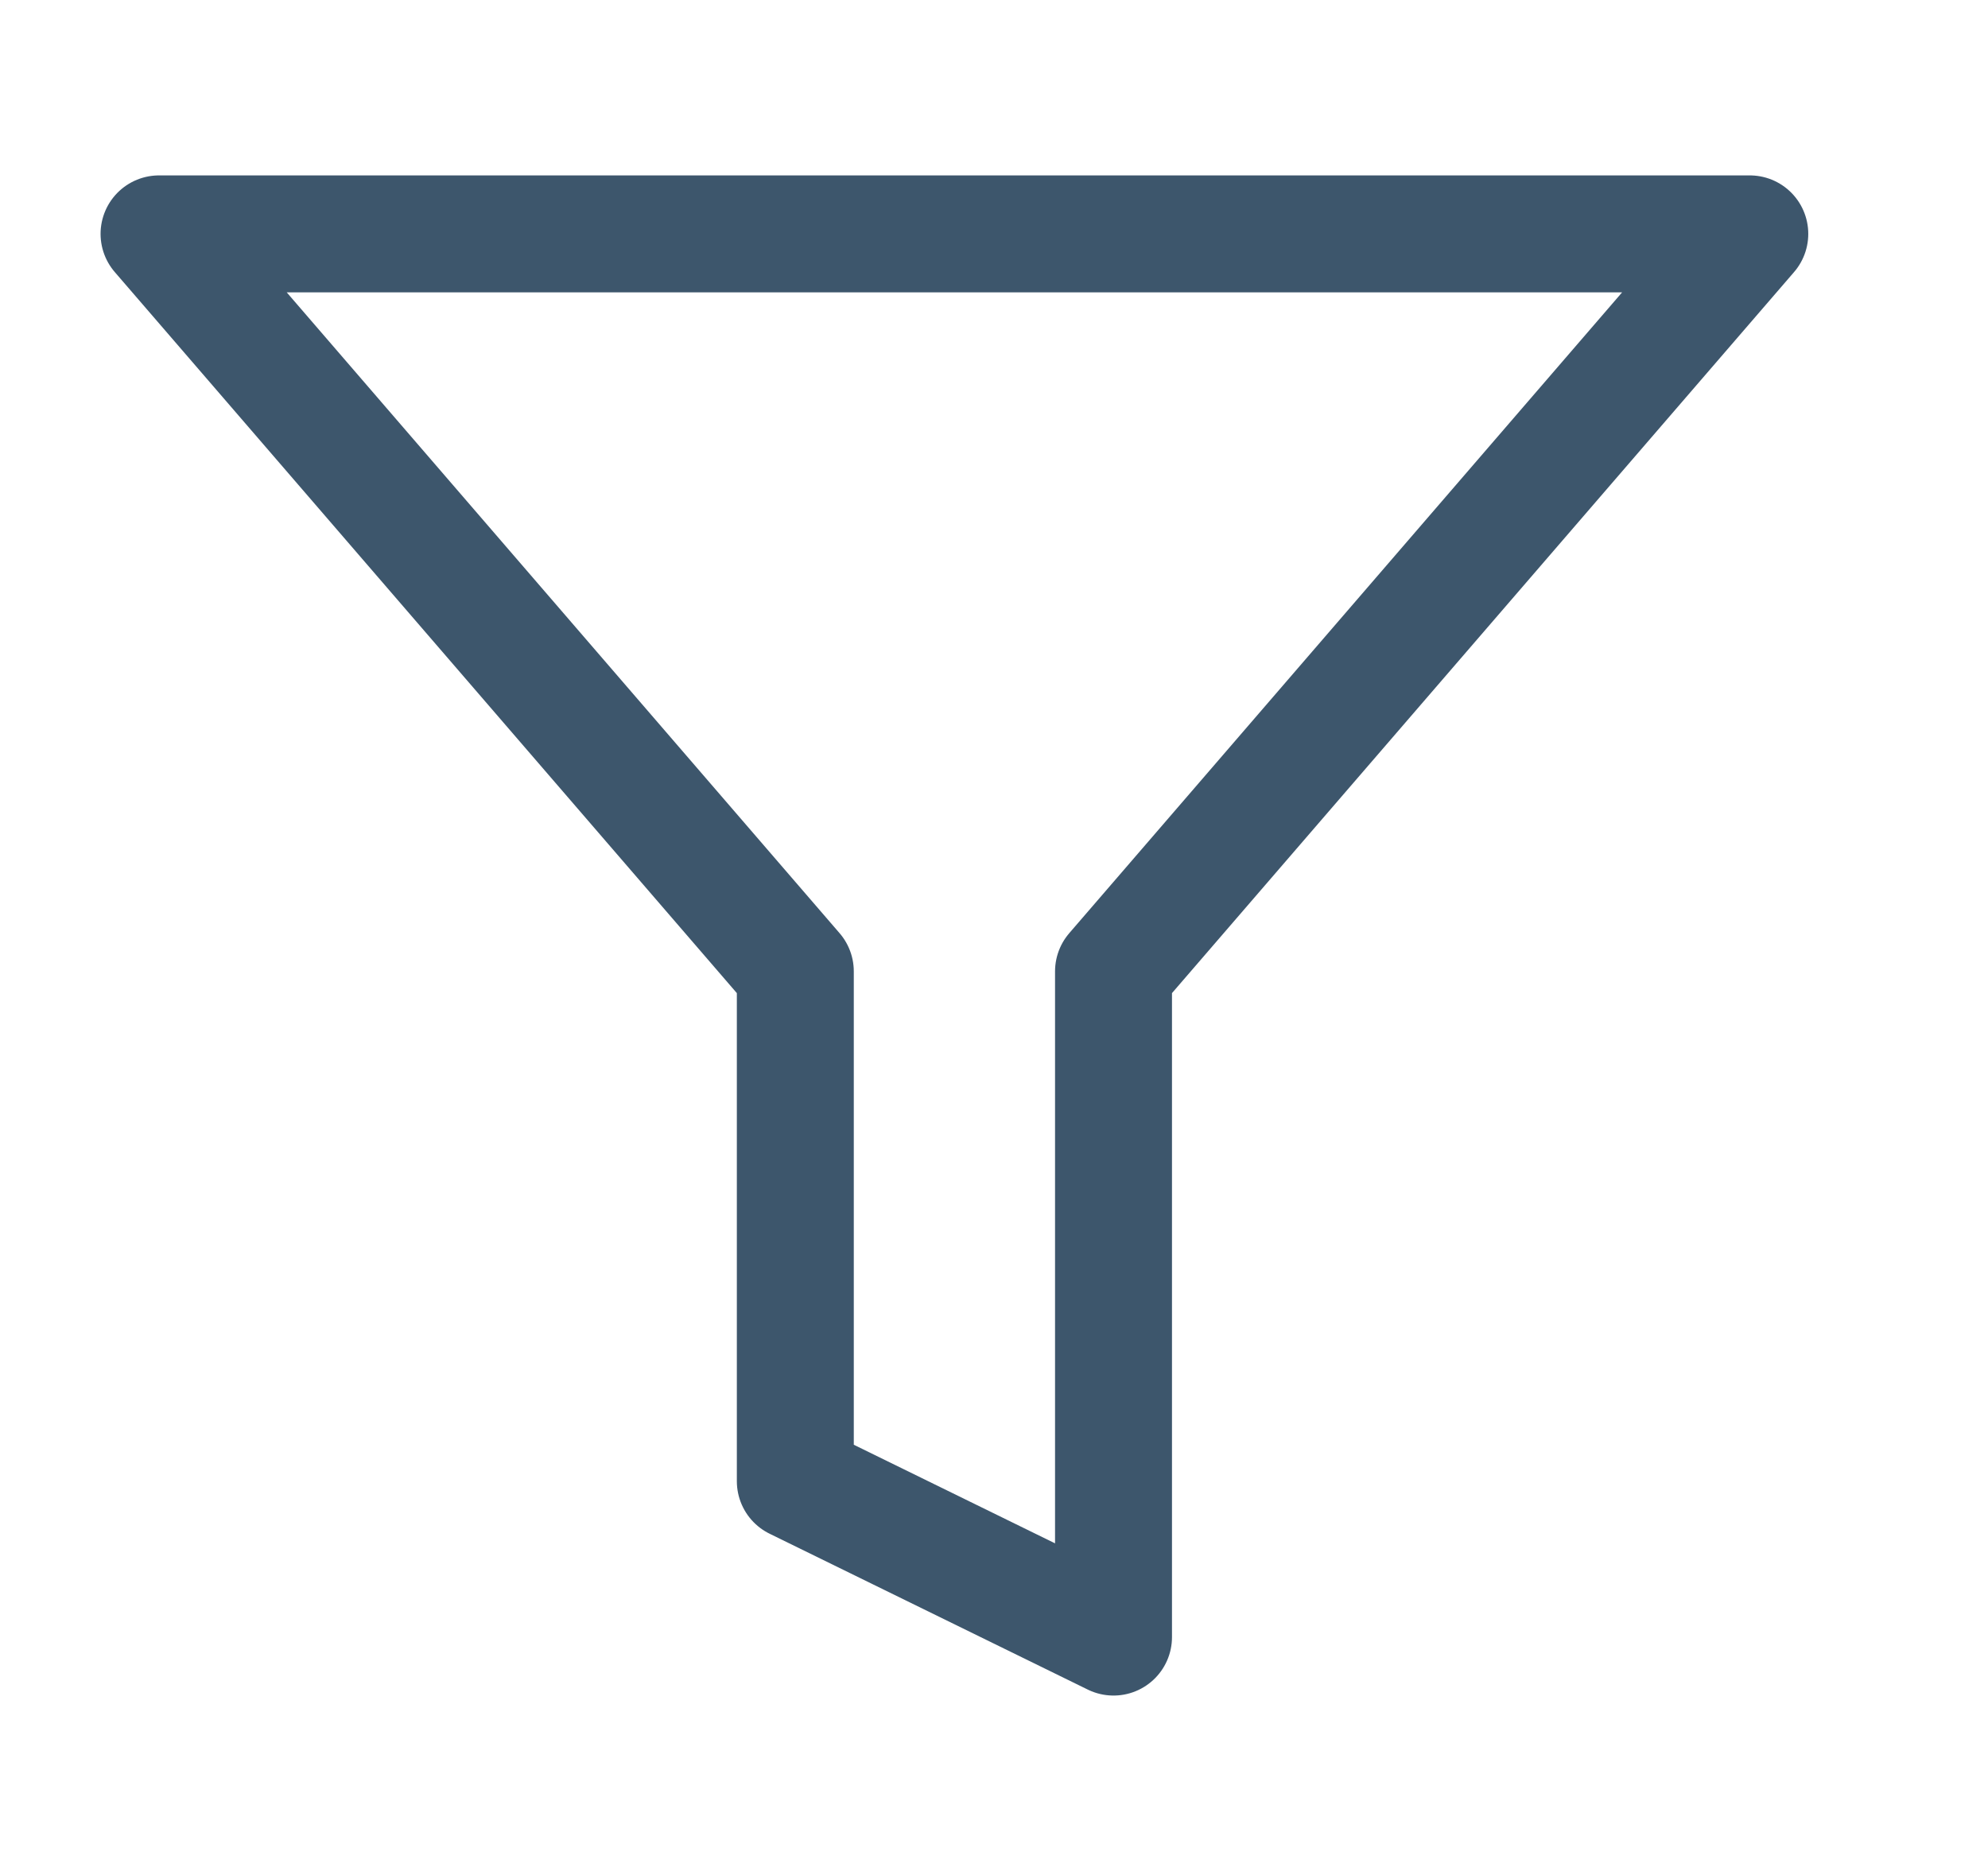 <svg width="17" height="16" viewBox="0 0 17 16" fill="none" xmlns="http://www.w3.org/2000/svg">
<path d="M14.963 2H1.36L6.801 8.307V12.667L9.522 14V8.307L14.963 2Z" stroke="#3D566C" stroke-linecap="round" stroke-linejoin="round"/>
</svg>
